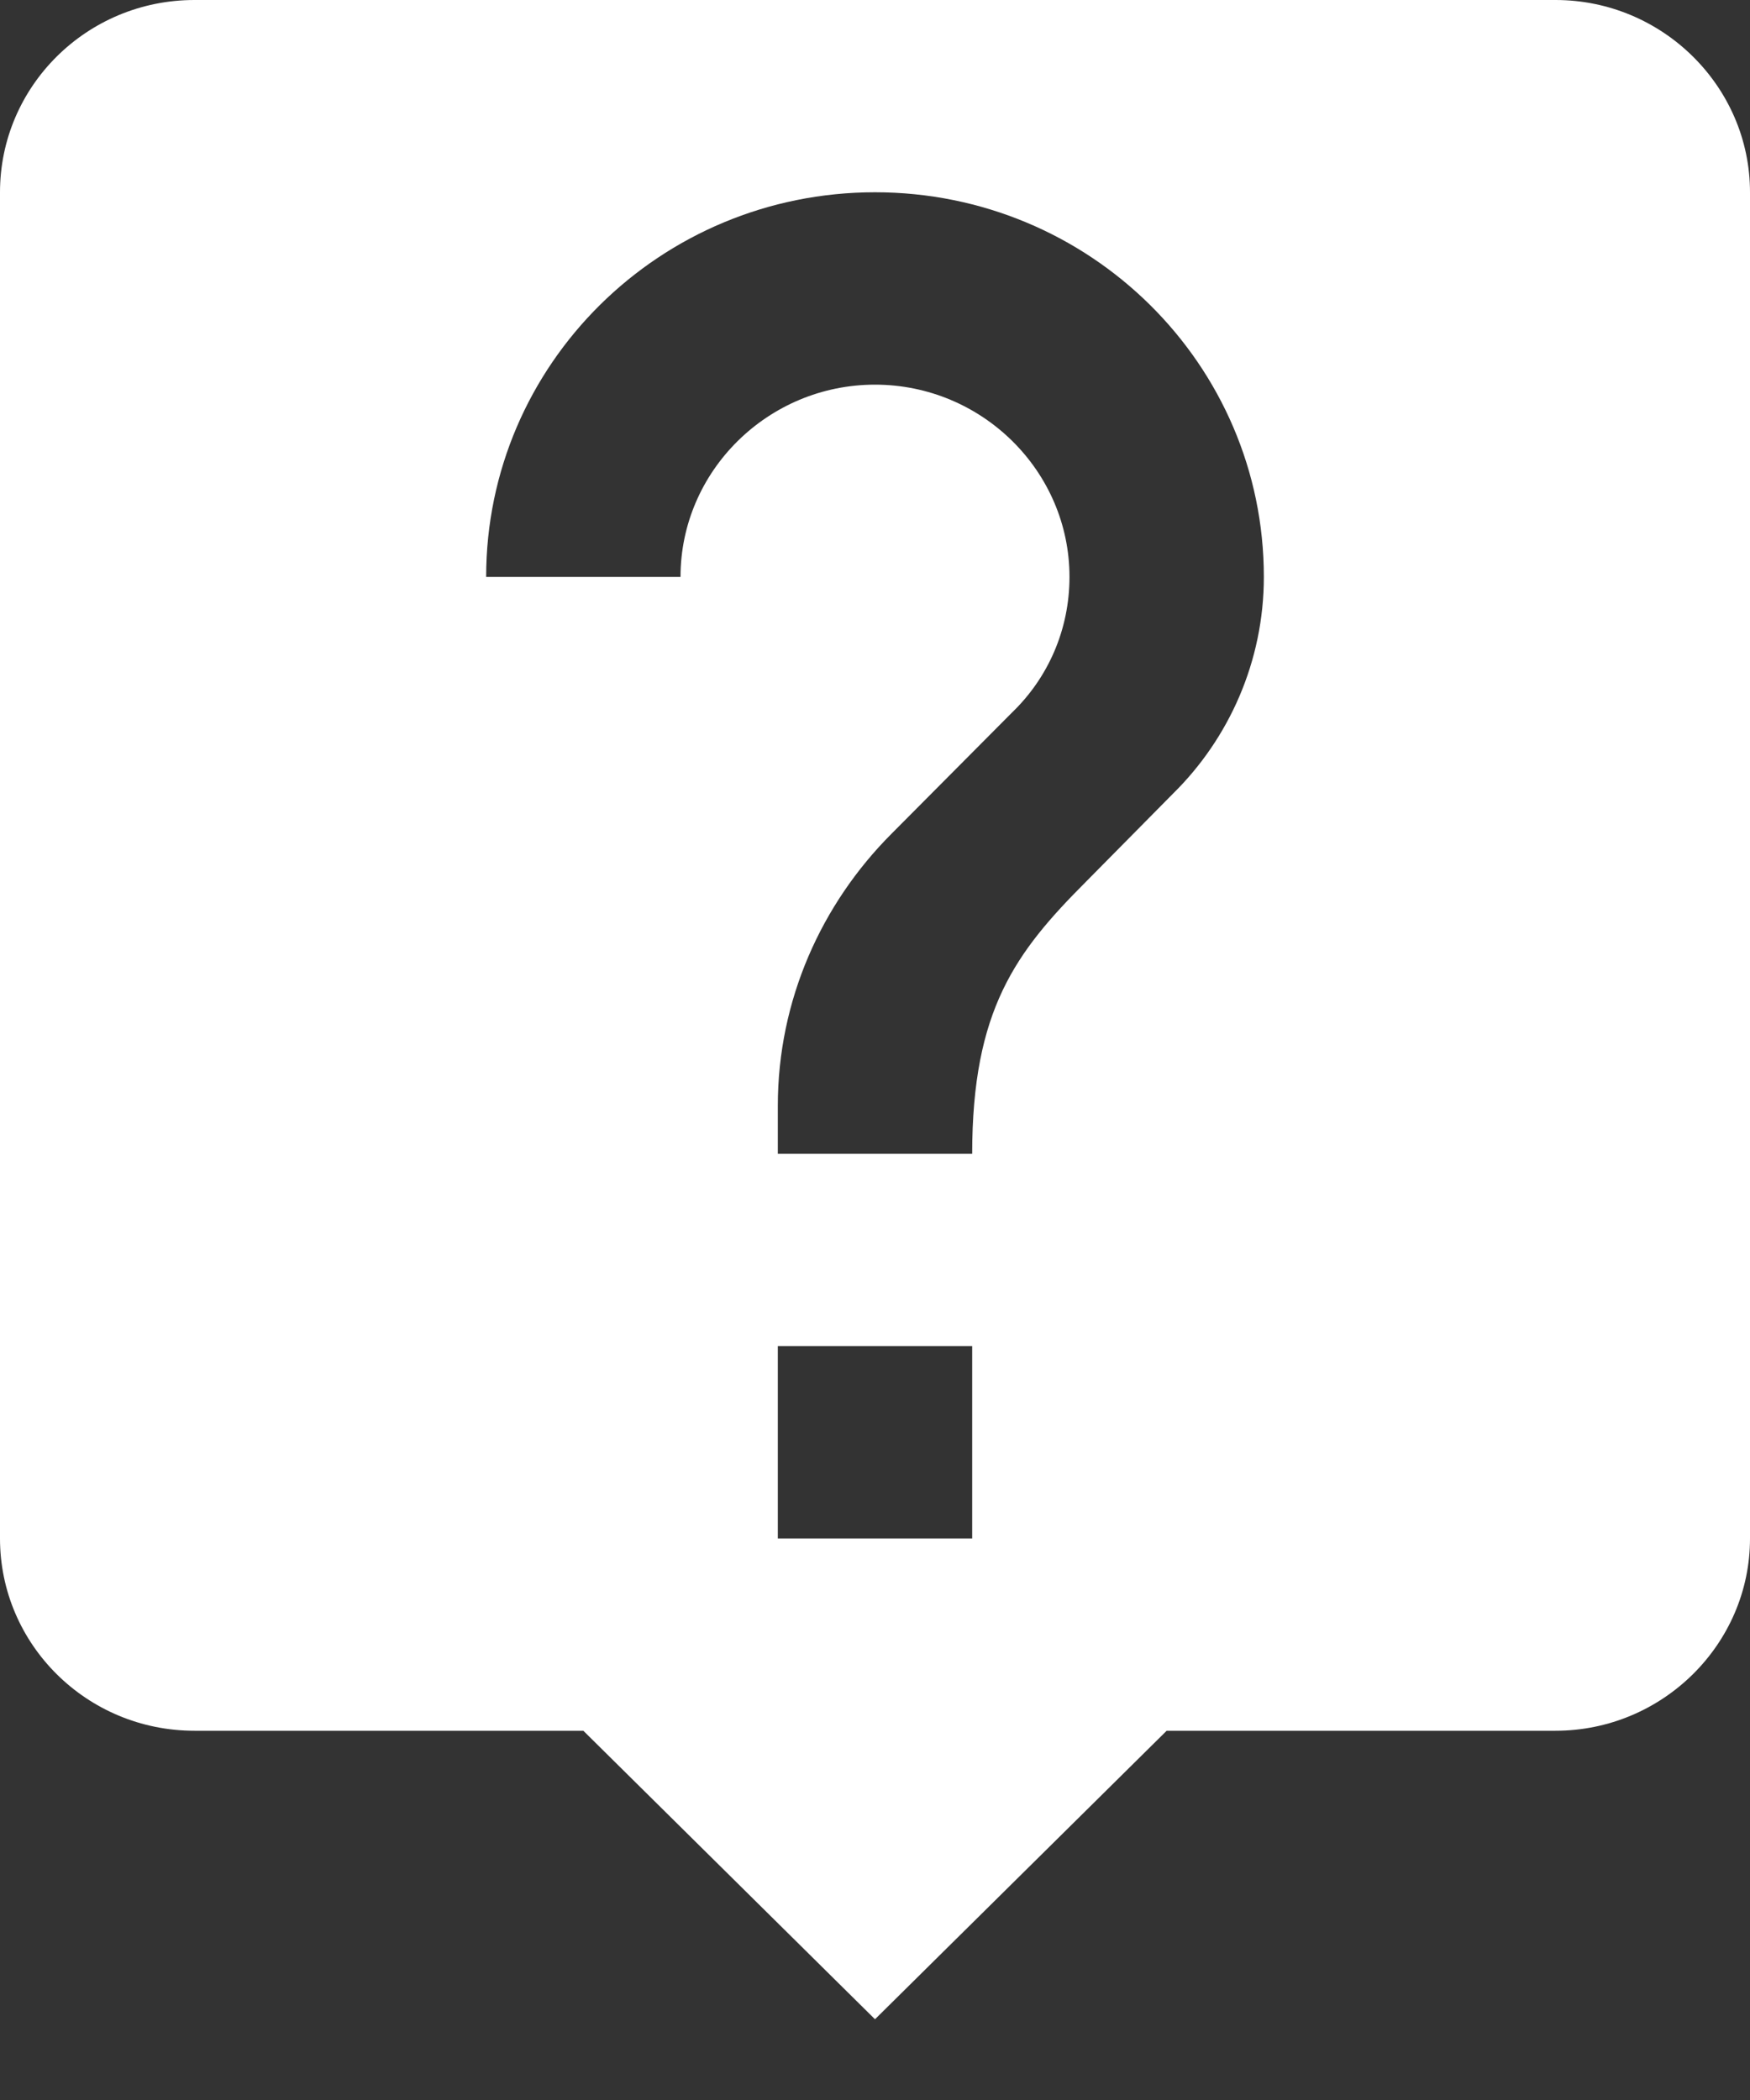 <?xml version="1.0" encoding="UTF-8"?>
<svg width="15px" height="18px" viewBox="0 0 15 18" version="1.1" xmlns="http://www.w3.org/2000/svg" xmlns:xlink="http://www.w3.org/1999/xlink">
    <rect x="0" y="0" width="15" height="18" fill="#333333" stroke="none"/>
    <!-- Generator: Sketch 48.2 (47327) - http://www.bohemiancoding.com/sketch -->
    <title>Icon</title>
    <desc>Created with Sketch.</desc>
    <defs></defs>
    <g id="Page-1" stroke="none" stroke-width="1" fill="none" fill-rule="evenodd">
        <path d="M13.333,0 L1.667,0 C0.742,0 0,0.742 0,1.648 L0,13.187 C0,14.093 0.742,14.835 1.667,14.835 L5,14.835 L7.5,17.308 L10,14.835 L13.333,14.835 C14.25,14.835 15,14.093 15,13.187 L15,1.648 C15,0.742 14.25,0 13.333,0 L13.333,0 Z M8.333,13.187 L6.667,13.187 L6.667,11.538 L8.333,11.538 L8.333,13.187 L8.333,13.187 Z M10.058,6.799 L9.308,7.558 C8.708,8.159 8.333,8.654 8.333,9.89 L6.667,9.89 L6.667,9.478 C6.667,8.571 7.042,7.747 7.642,7.146 L8.675,6.107 C8.983,5.81 9.167,5.398 9.167,4.945 C9.167,4.038 8.417,3.297 7.5,3.297 C6.583,3.297 5.833,4.038 5.833,4.945 L4.167,4.945 C4.167,3.124 5.658,1.648 7.5,1.648 C9.342,1.648 10.833,3.124 10.833,4.945 C10.833,5.67 10.533,6.33 10.058,6.799 L10.058,6.799 Z" id="Icon" fill="#FFFFFF"></path>
    </g>
</svg>